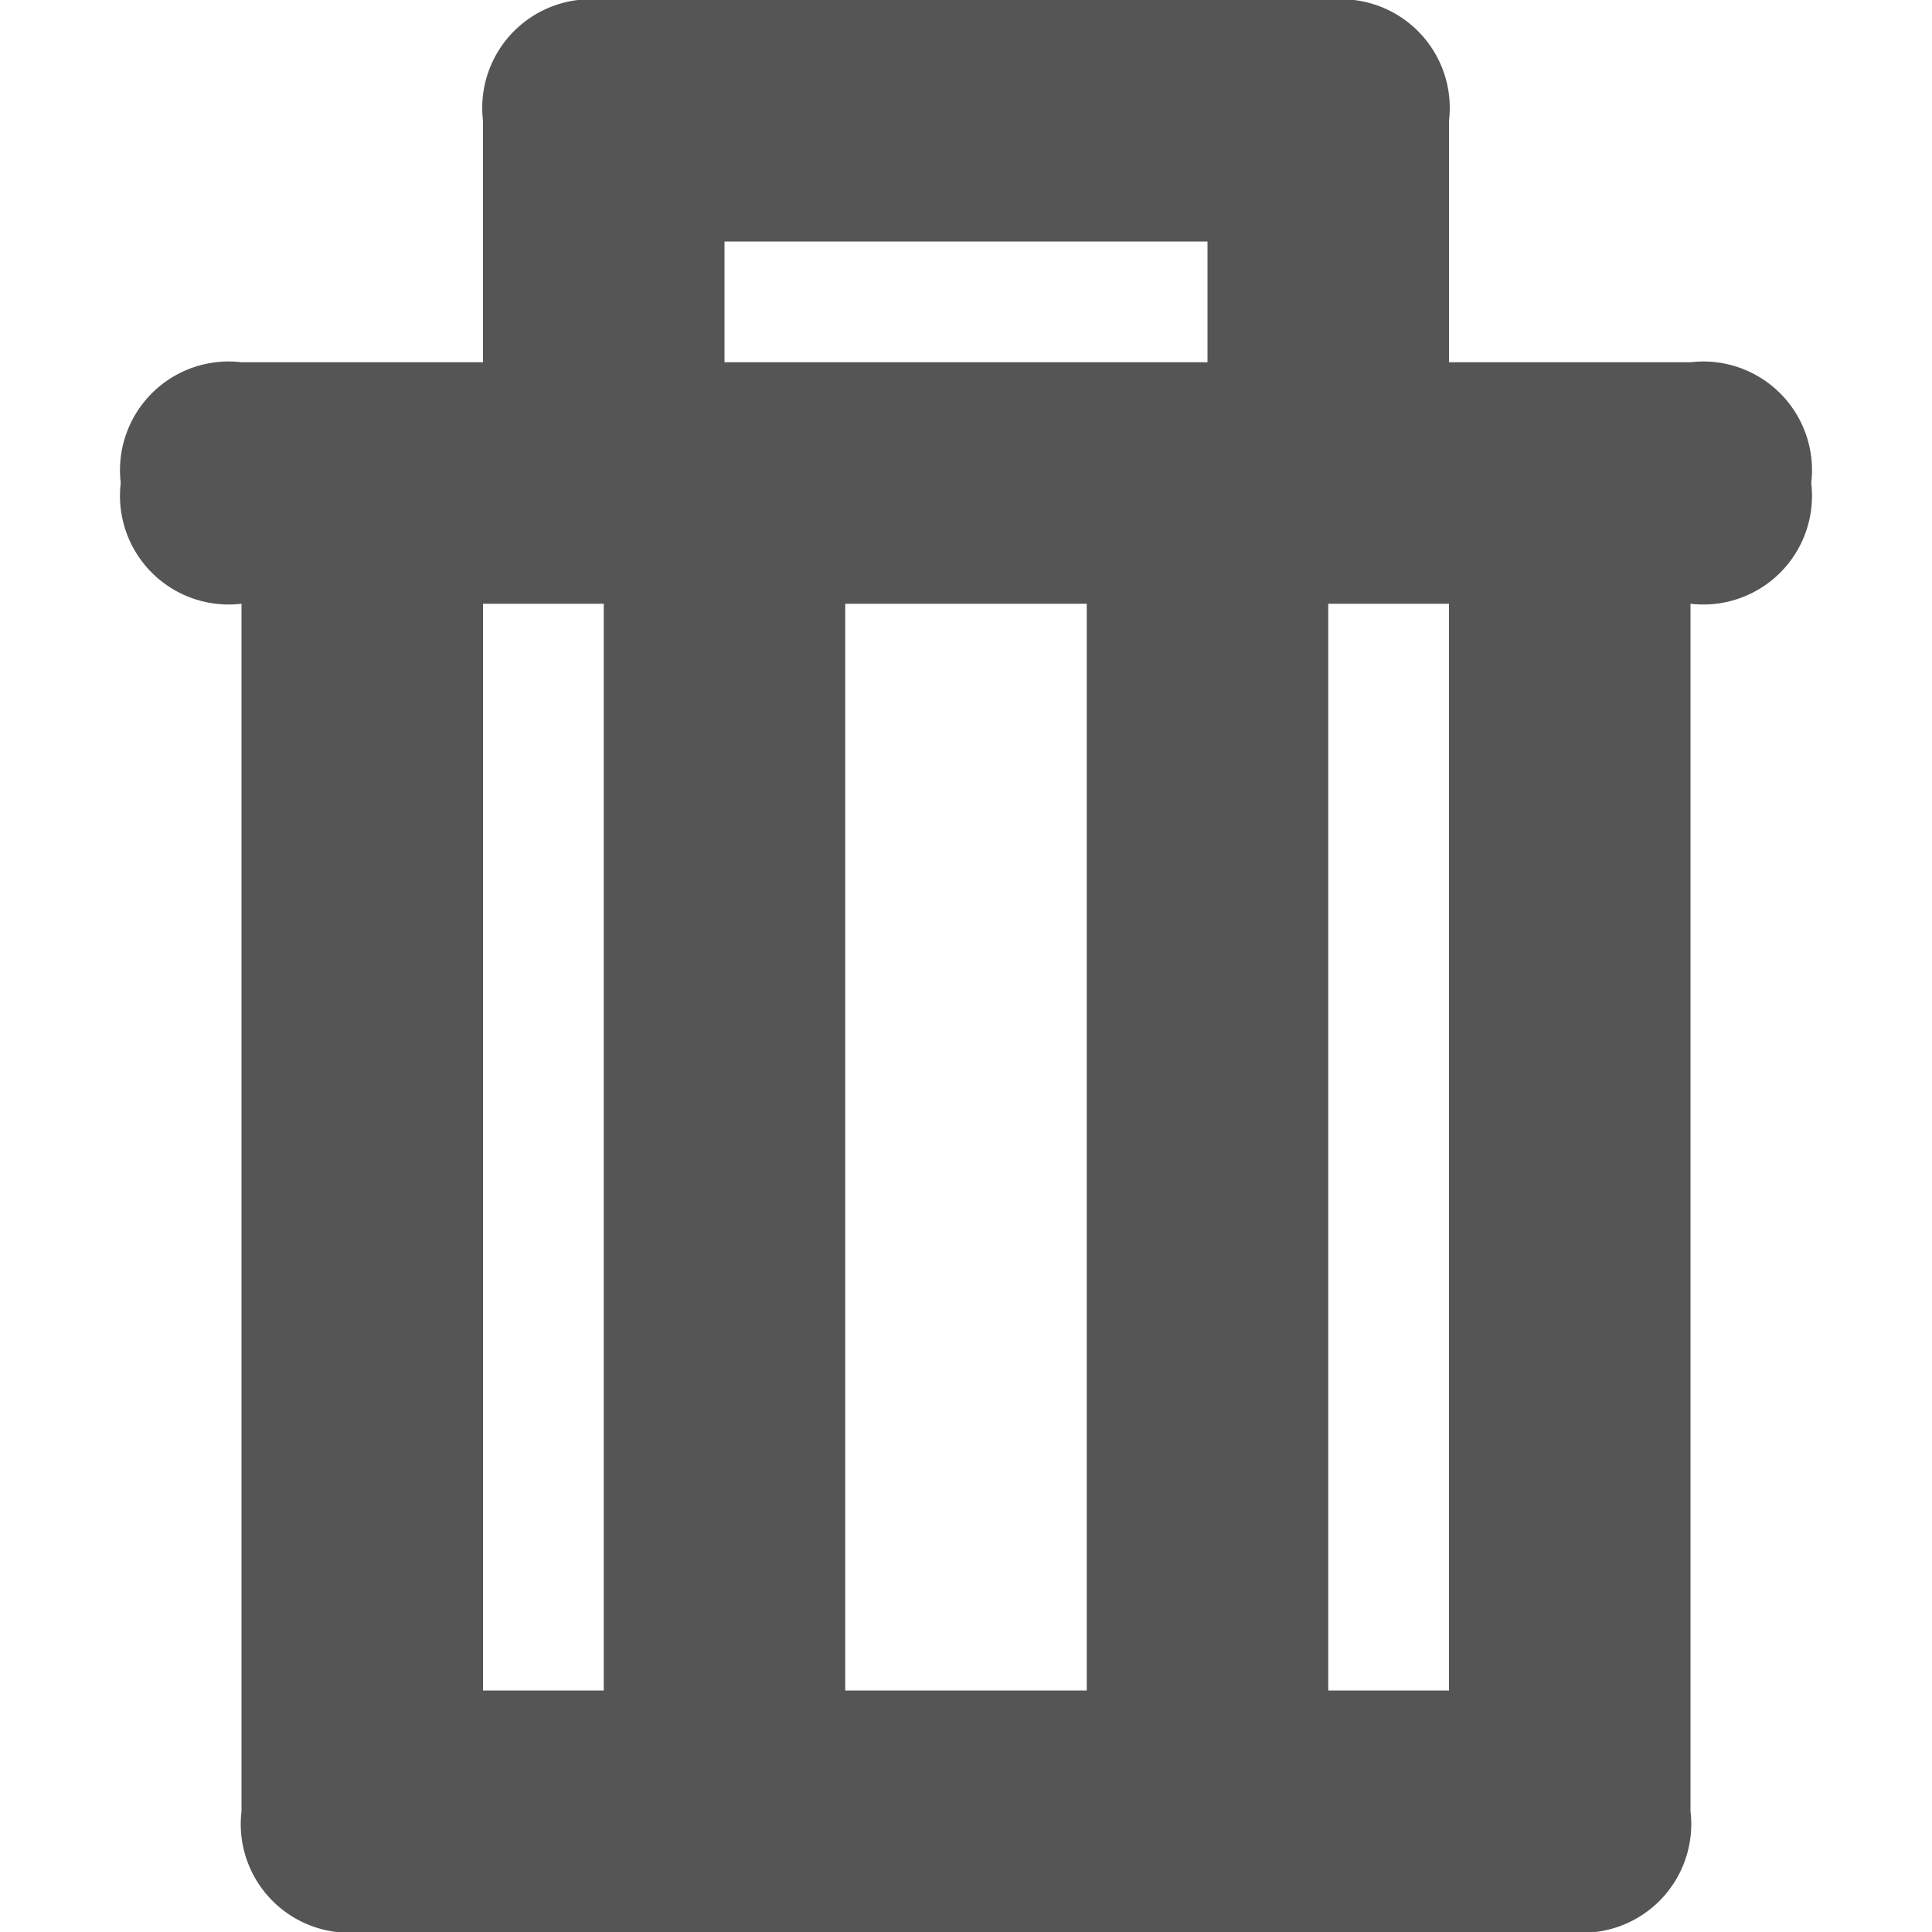 <svg id="Layer_1" data-name="Layer 1" xmlns="http://www.w3.org/2000/svg" width="16" height="16" viewBox="0 0 16 16"><defs><style>.cls-1{fill:#555;}</style></defs><title>trash</title><path id="Trash_4_Delete_4" data-name="Trash 4, Delete 4" class="cls-1" d="M14,3H12V1a.9.9,0,0,0-1-1H5A.9.9,0,0,0,4,1V3H2A.9.9,0,0,0,1,4,.9.9,0,0,0,2,5V15a.9.9,0,0,0,1,1H13a.9.9,0,0,0,1-1V5a.9.9,0,0,0,1-1A.9.9,0,0,0,14,3ZM6,2h4V3H6ZM4,14V5H5v9Zm3,0V5H9v9Zm5,0H11V5h1Z"/></svg>